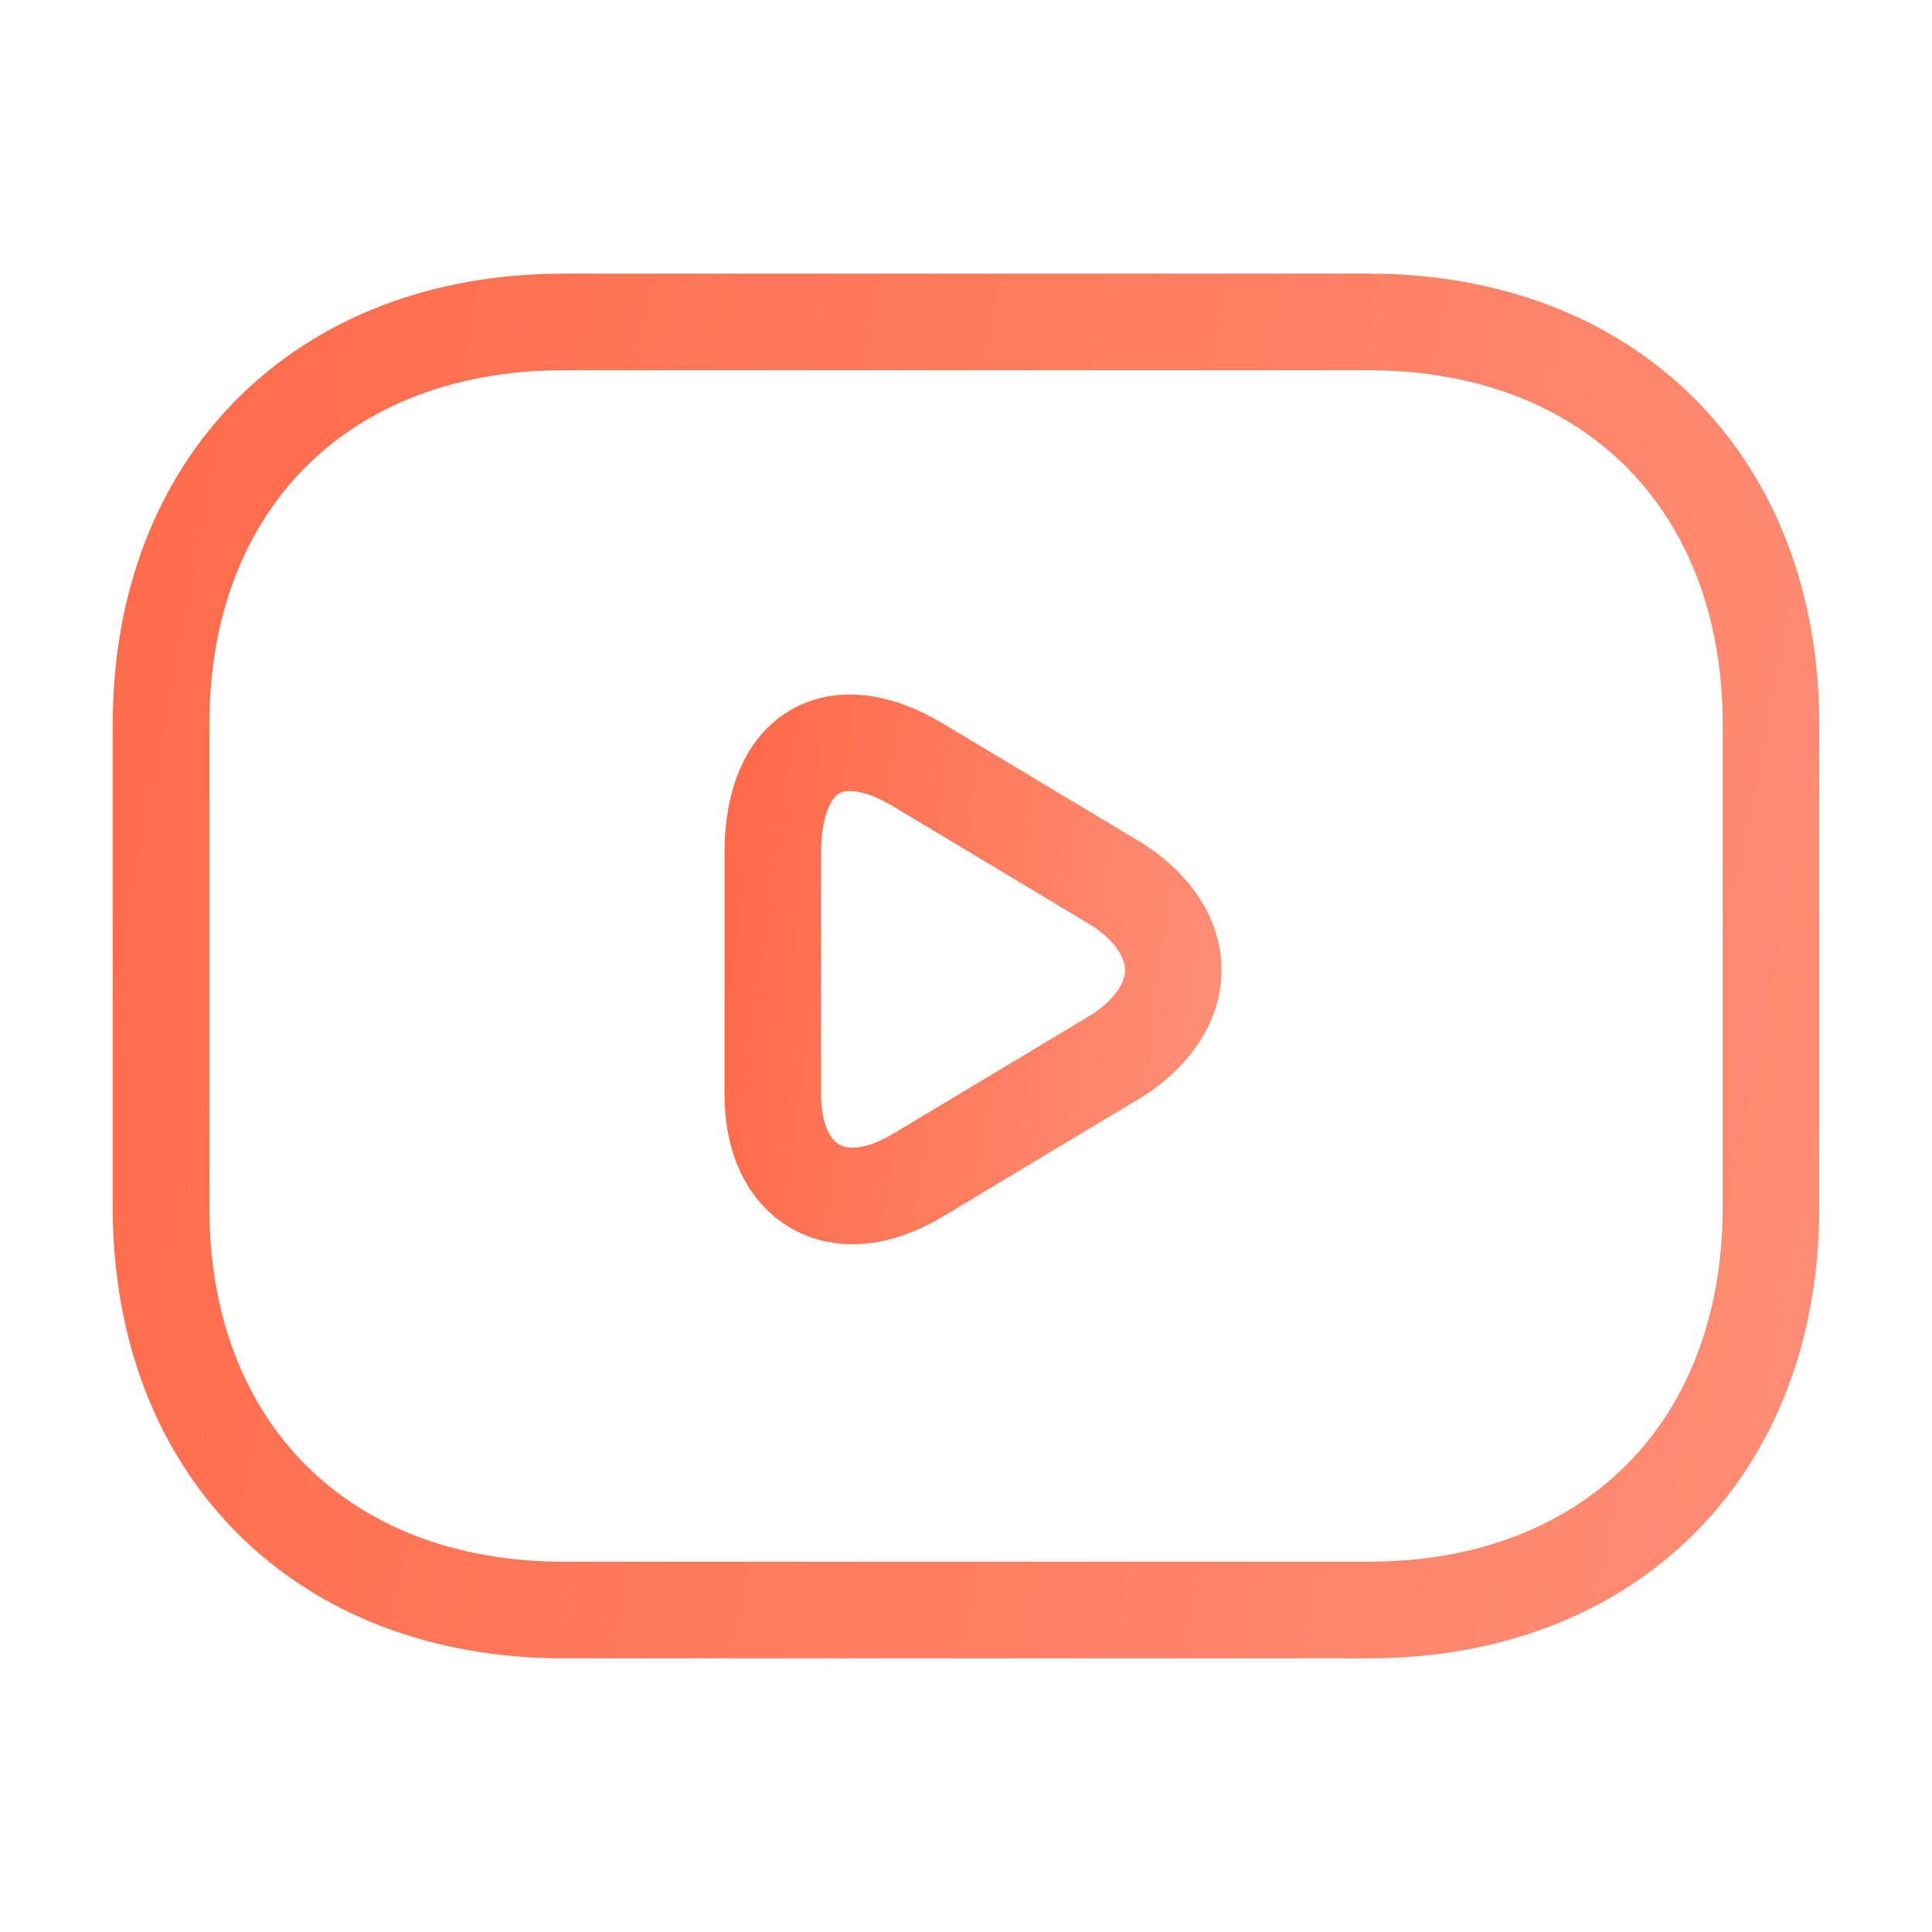 <svg width="20" height="20" viewBox="0 0 20 20" fill="none" xmlns="http://www.w3.org/2000/svg">
<path d="M14.166 16.667H5.833C3.333 16.667 1.667 15 1.667 12.5V7.5C1.667 5 3.333 3.333 5.833 3.333H14.166C16.666 3.333 18.333 5 18.333 7.5V12.5C18.333 15 16.666 16.667 14.166 16.667Z" stroke="url(#paint0_linear_101_219)" stroke-miterlimit="10" stroke-linecap="round" stroke-linejoin="round"/>
<path d="M9.5 7.917L11.583 9.167C12.333 9.667 12.333 10.417 11.583 10.917L9.5 12.167C8.667 12.667 8 12.25 8 11.333V8.833C8 7.75 8.667 7.417 9.5 7.917Z" stroke="url(#paint1_linear_101_219)" stroke-miterlimit="10" stroke-linecap="round" stroke-linejoin="round"/>
<defs>
<linearGradient id="paint0_linear_101_219" x1="1.312" y1="2.037" x2="20.668" y2="5.801" gradientUnits="userSpaceOnUse">
<stop stop-color="#FF6B4A"/>
<stop offset="1" stop-color="#FF8D74"/>
</linearGradient>
<linearGradient id="paint1_linear_101_219" x1="7.912" y1="7.233" x2="12.816" y2="7.908" gradientUnits="userSpaceOnUse">
<stop stop-color="#FF6B4A"/>
<stop offset="1" stop-color="#FF8D74"/>
</linearGradient>
</defs>
</svg>
